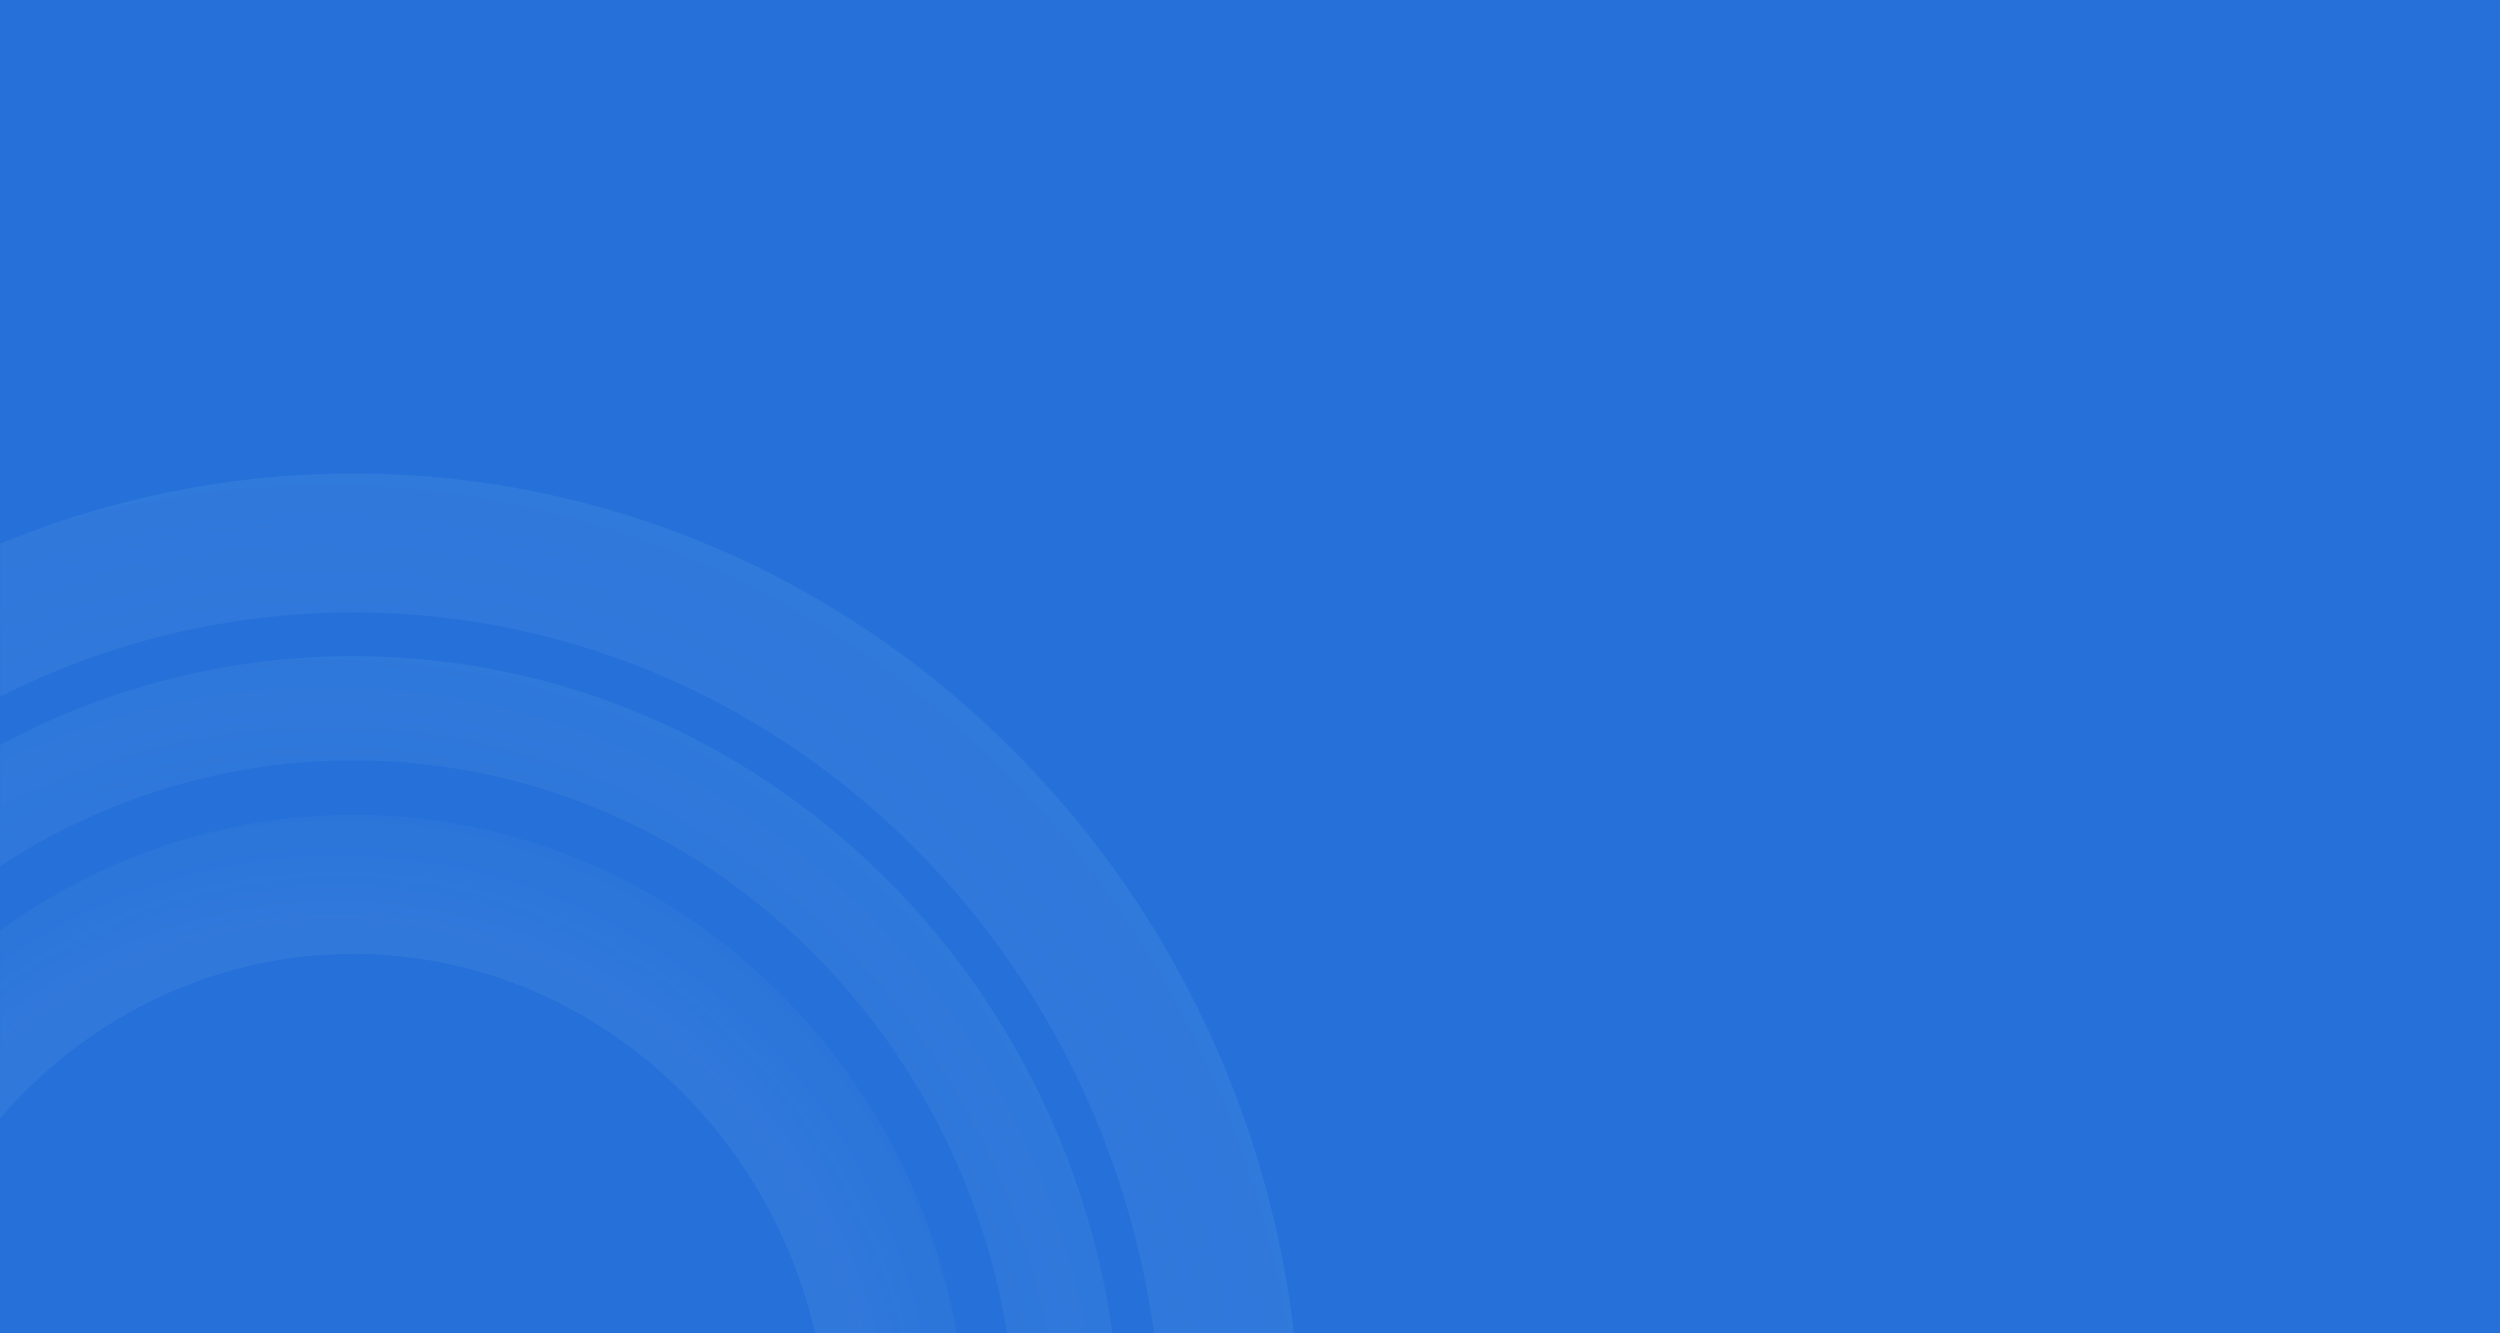 <svg width="1440" height="768" viewBox="0 0 1440 768" fill="none" xmlns="http://www.w3.org/2000/svg">
<rect width="1440" height="768" fill="#2671D9"/>
<mask id="mask0_1760_106618" style="mask-type:alpha" maskUnits="userSpaceOnUse" x="0" y="1" width="1440" height="767">
<rect y="1.091" width="1440" height="766.909" fill="#D9D9D9"/>
</mask>
<g mask="url(#mask0_1760_106618)">
<g opacity="0.2">
<g filter="url(#filter0_b_1760_106618)">
<path d="M709.517 837.648C709.517 1128.84 481.676 1362.57 203.456 1362.57C-74.765 1362.57 -302.606 1128.84 -302.606 837.648C-302.606 546.451 -74.765 312.727 203.456 312.727C481.676 312.727 709.517 546.451 709.517 837.648Z" stroke="url(#paint0_radial_1760_106618)" stroke-opacity="0.7" stroke-width="80"/>
</g>
<g filter="url(#filter1_b_1760_106618)">
<path d="M615.61 835.36C615.61 1072.39 430.13 1262.79 203.455 1262.79C-23.22 1262.79 -208.7 1072.39 -208.7 835.36C-208.7 598.332 -23.22 407.935 203.455 407.935C430.13 407.935 615.61 598.332 615.61 835.36Z" stroke="url(#paint1_radial_1760_106618)" stroke-opacity="0.65" stroke-width="60"/>
</g>
<path d="M517.18 835.358C517.18 1016.66 375.451 1161.3 203.456 1161.3C31.46 1161.3 -110.269 1016.66 -110.269 835.358C-110.269 654.055 31.46 509.418 203.456 509.418C375.451 509.418 517.18 654.055 517.18 835.358Z" stroke="url(#paint2_radial_1760_106618)" stroke-opacity="0.81" stroke-width="80"/>
</g>
</g>
<defs>
<filter id="filter0_b_1760_106618" x="-352.606" y="262.727" width="1112.12" height="1149.84" filterUnits="userSpaceOnUse" color-interpolation-filters="sRGB">
<feFlood flood-opacity="0" result="BackgroundImageFix"/>
<feGaussianBlur in="BackgroundImageFix" stdDeviation="5"/>
<feComposite in2="SourceAlpha" operator="in" result="effect1_backgroundBlur_1760_106618"/>
<feBlend mode="normal" in="SourceGraphic" in2="effect1_backgroundBlur_1760_106618" result="shape"/>
</filter>
<filter id="filter1_b_1760_106618" x="-248.7" y="367.935" width="904.31" height="934.851" filterUnits="userSpaceOnUse" color-interpolation-filters="sRGB">
<feFlood flood-opacity="0" result="BackgroundImageFix"/>
<feGaussianBlur in="BackgroundImageFix" stdDeviation="5"/>
<feComposite in2="SourceAlpha" operator="in" result="effect1_backgroundBlur_1760_106618"/>
<feBlend mode="normal" in="SourceGraphic" in2="effect1_backgroundBlur_1760_106618" result="shape"/>
</filter>
<radialGradient id="paint0_radial_1760_106618" cx="0" cy="0" r="1" gradientUnits="userSpaceOnUse" gradientTransform="translate(188.098 862.363) rotate(88.83) scale(752.207 727.117)">
<stop offset="0.655" stop-color="#E2F6FC" stop-opacity="0.36"/>
<stop offset="1" stop-color="#48B7D6" stop-opacity="0.84"/>
</radialGradient>
<radialGradient id="paint1_radial_1760_106618" cx="0" cy="0" r="1" gradientUnits="userSpaceOnUse" gradientTransform="translate(191.019 855.373) rotate(88.83) scale(609.074 588.759)">
<stop offset="0.655" stop-color="#E2F6FC" stop-opacity="0.36"/>
<stop offset="1" stop-color="#48B7D6" stop-opacity="0.84"/>
</radialGradient>
<radialGradient id="paint2_radial_1760_106618" cx="0" cy="0" r="1" gradientUnits="userSpaceOnUse" gradientTransform="translate(193.507 851.368) rotate(88.83) scale(487.26 471.007)">
<stop offset="0.655" stop-color="#E2F6FC" stop-opacity="0.36"/>
<stop offset="1" stop-color="#48B7D6" stop-opacity="0"/>
</radialGradient>
</defs>
</svg>
